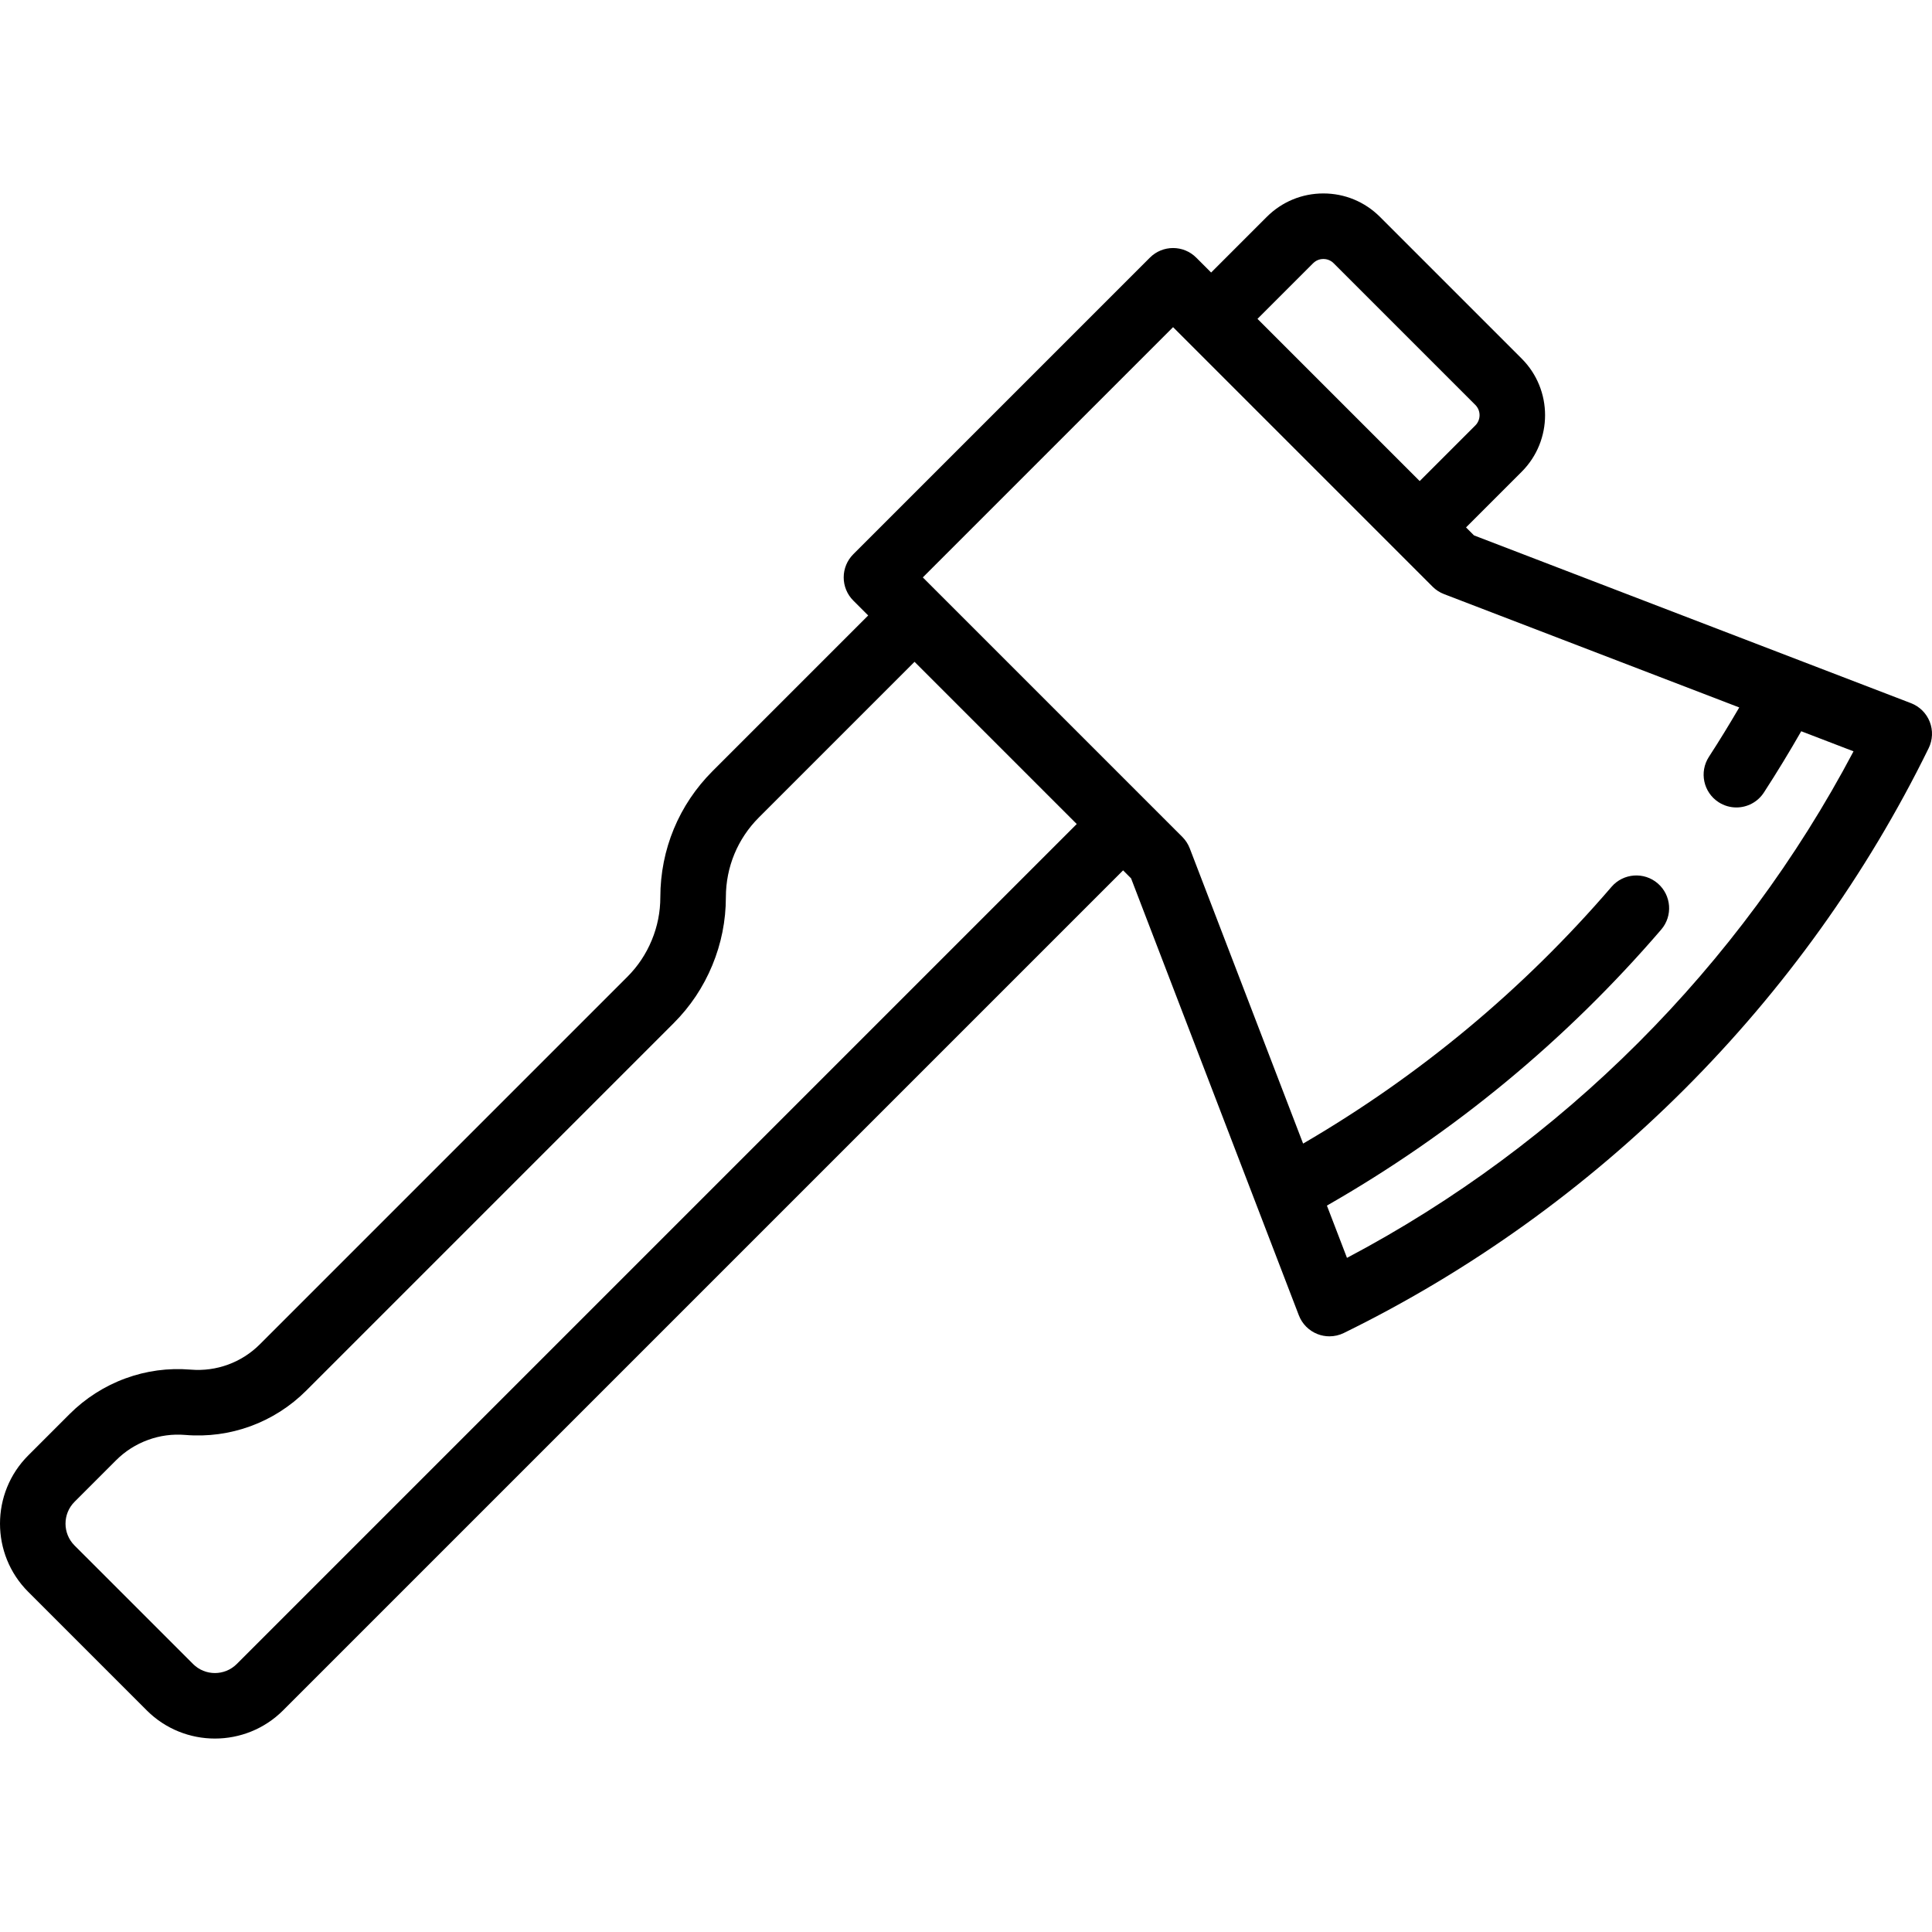 <?xml version="1.0" encoding="iso-8859-1"?>
<!-- Generator: Adobe Illustrator 18.0.0, SVG Export Plug-In . SVG Version: 6.00 Build 0)  -->
<!DOCTYPE svg PUBLIC "-//W3C//DTD SVG 1.1//EN" "http://www.w3.org/Graphics/SVG/1.1/DTD/svg11.dtd">
<svg version="1.1" id="Capa_1" xmlns="http://www.w3.org/2000/svg" xmlns:xlink="http://www.w3.org/1999/xlink" x="0px" y="0px"
	 viewBox="0 0 442.155 442.155" style="enable-background:new 0 0 442.155 442.155;" xml:space="preserve">
<path d="M441.636,165.185c-0.77-1.959-2.327-3.505-4.292-4.259L337.339,122.53l-1.825-1.825l12.733-12.733
	c7.143-7.143,7.143-18.766,0-25.909L315.82,49.637c-3.46-3.46-8.061-5.366-12.955-5.366s-9.495,1.906-12.955,5.366L277.178,62.37
	l-3.409-3.409c-2.929-2.929-7.678-2.929-10.606,0l-67.879,67.879c-1.407,1.407-2.197,3.314-2.197,5.303s0.79,3.897,2.197,5.303
	l3.409,3.409l-35.622,35.622c-7.696,7.696-11.939,17.938-11.948,28.843c0,3.407-0.661,6.722-1.97,9.869
	c-1.301,3.148-3.178,5.96-5.578,8.36l-84.103,84.103c-4.179,4.179-9.947,6.292-15.839,5.798c-5.129-0.424-10.162,0.257-14.938,2.013
	c-4.75,1.734-9.155,4.544-12.738,8.127l-9.503,9.504c-8.605,8.605-8.605,22.606,0,31.211l27.125,27.125
	c4.303,4.302,9.954,6.454,15.606,6.454s11.303-2.151,15.606-6.454L257.03,199.191l1.825,1.825l38.395,100.004
	c0.754,1.965,2.3,3.523,4.259,4.292c0.883,0.347,1.813,0.519,2.743,0.519c1.132,0,2.261-0.256,3.299-0.765
	c57.929-28.379,105.461-75.911,133.841-133.84C442.317,169.337,442.406,167.144,441.636,165.185z M300.518,60.243
	c0.846-0.846,1.834-0.973,2.348-0.973s1.502,0.126,2.348,0.973l32.427,32.427c1.294,1.295,1.294,3.402,0,4.696l-12.733,12.733
	l-37.123-37.123L300.518,60.243z M54.184,380.824c-2.757,2.757-7.242,2.756-9.999,0L17.06,353.7c-2.756-2.757-2.756-7.242,0-9.999
	l9.503-9.504c2.078-2.077,4.525-3.639,7.291-4.649c2.731-1.004,5.608-1.392,8.536-1.15c10.287,0.865,20.381-2.831,27.689-10.139
	l84.103-84.103c3.802-3.802,6.774-8.255,8.827-13.221c2.066-4.968,3.114-10.221,3.114-15.609c0.005-6.897,2.688-13.376,7.554-18.242
	l35.622-35.622l37.124,37.123L54.184,380.824z M308.269,287.874l-4.593-11.962c28.978-16.569,54.691-37.795,76.505-63.169
	c2.7-3.141,2.343-7.876-0.798-10.576c-3.14-2.7-7.876-2.343-10.577,0.798c-20.188,23.484-43.907,43.211-70.578,58.756
	l-25.942-67.569c-0.377-0.981-0.956-1.872-1.699-2.615l-59.394-59.394l57.272-57.272l59.394,59.394
	c0.743,0.743,1.634,1.322,2.615,1.698l67.569,25.942c-2.232,3.826-4.546,7.61-6.943,11.301c-2.255,3.474-1.268,8.119,2.206,10.375
	c1.262,0.819,2.678,1.211,4.078,1.211c2.455,0,4.86-1.204,6.297-3.417c2.967-4.569,5.824-9.268,8.546-14.024l11.969,4.595
	C398.219,221.165,357.488,261.896,308.269,287.874z"/>
<g>
</g>
<g>
</g>
<g>
</g>
<g>
</g>
<g>
</g>
<g>
</g>
<g>
</g>
<g>
</g>
<g>
</g>
<g>
</g>
<g>
</g>
<g>
</g>
<g>
</g>
<g>
</g>
<g>
</g>
</svg>
